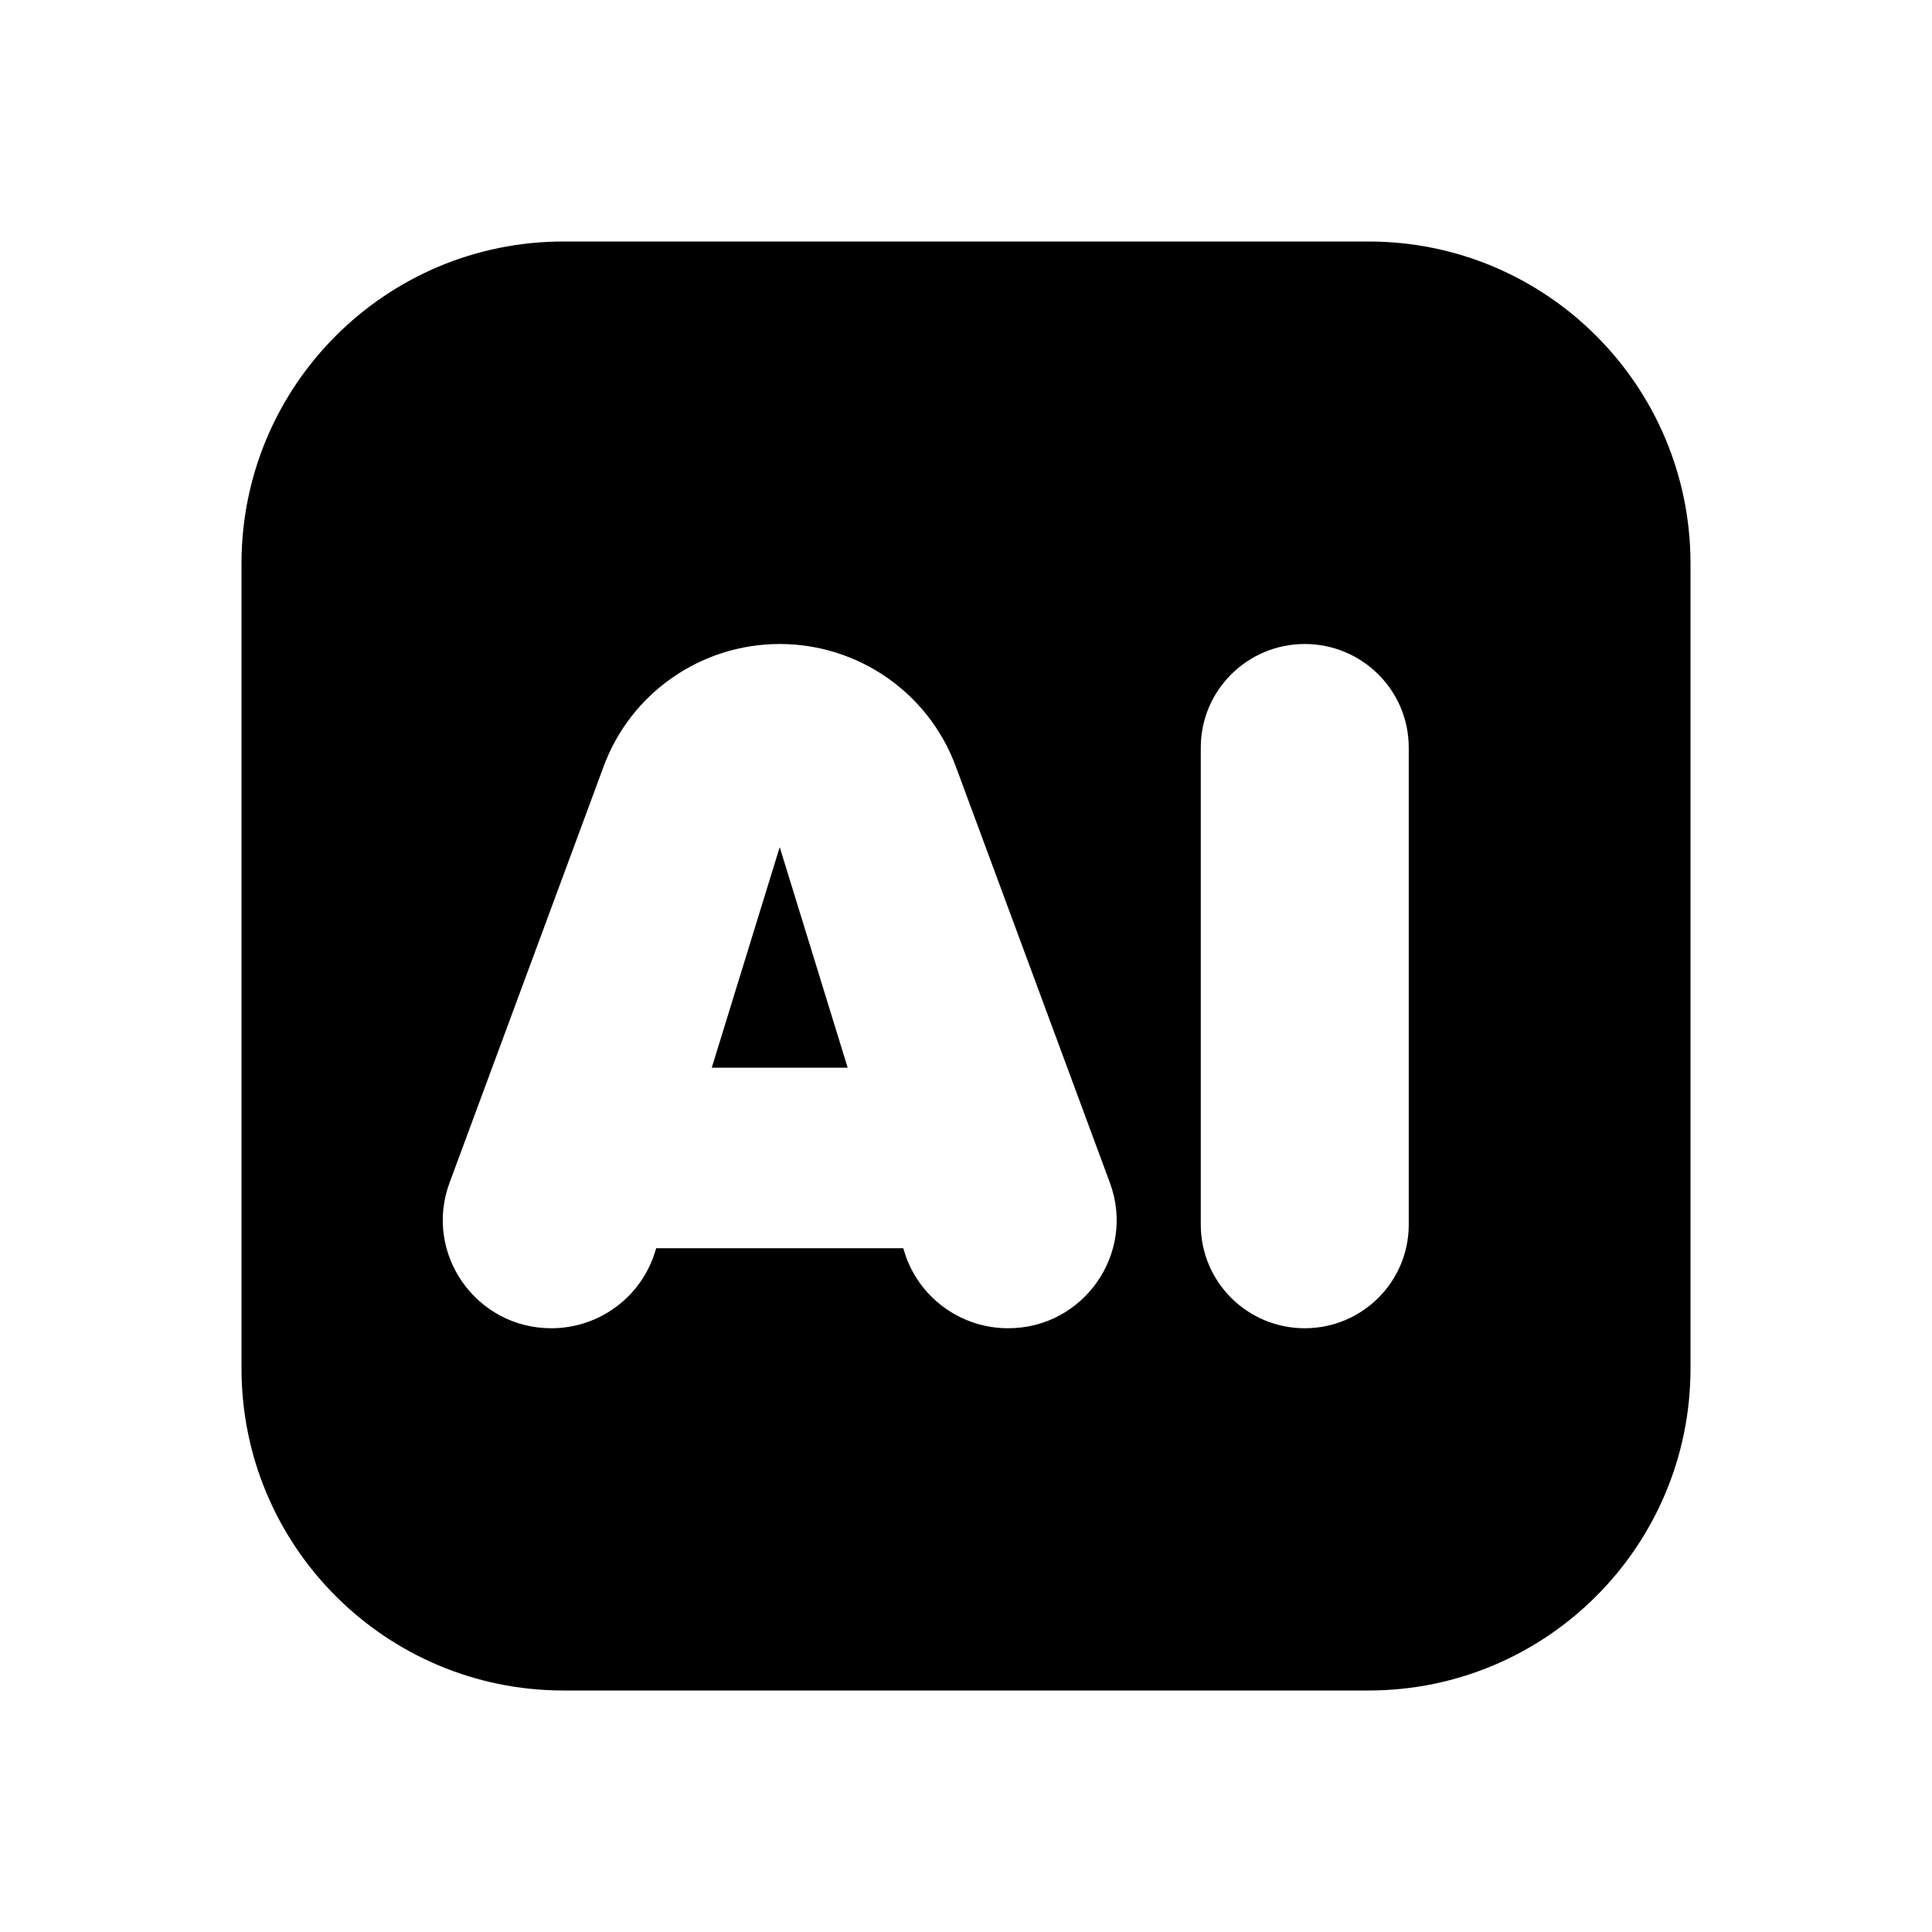 <svg xmlns="http://www.w3.org/2000/svg" viewBox="0 0 512 512">
<path d="M206.634 224.496L188.626 282.947H224.641L206.634 224.496Z" fill="black"/>
<path fill-rule="evenodd" clip-rule="evenodd" d="M149.333 64C102.205 64 64 102.205 64 149.333V362.667C64 409.795 102.205 448 149.333 448H362.667C409.795 448 448 409.795 448 362.667V149.333C448 102.205 409.795 64 362.667 64H149.333ZM267.158 352C254.536 352 243.39 343.798 239.679 331.778L239.375 330.795H173.892L173.588 331.778C169.877 343.798 158.731 352 146.109 352C126.102 352 112.212 332.144 119.135 313.44L159.992 203.06C167.196 183.596 185.812 170.667 206.634 170.667C227.455 170.667 246.071 183.596 253.275 203.06L294.132 313.44C301.055 332.144 287.165 352 267.158 352ZM345.776 352C330.556 352 318.218 339.707 318.218 324.542V198.125C318.218 182.96 330.556 170.667 345.776 170.667C360.995 170.667 373.333 182.96 373.333 198.125V324.542C373.333 339.707 360.995 352 345.776 352Z" fill="black"/>
</svg>
